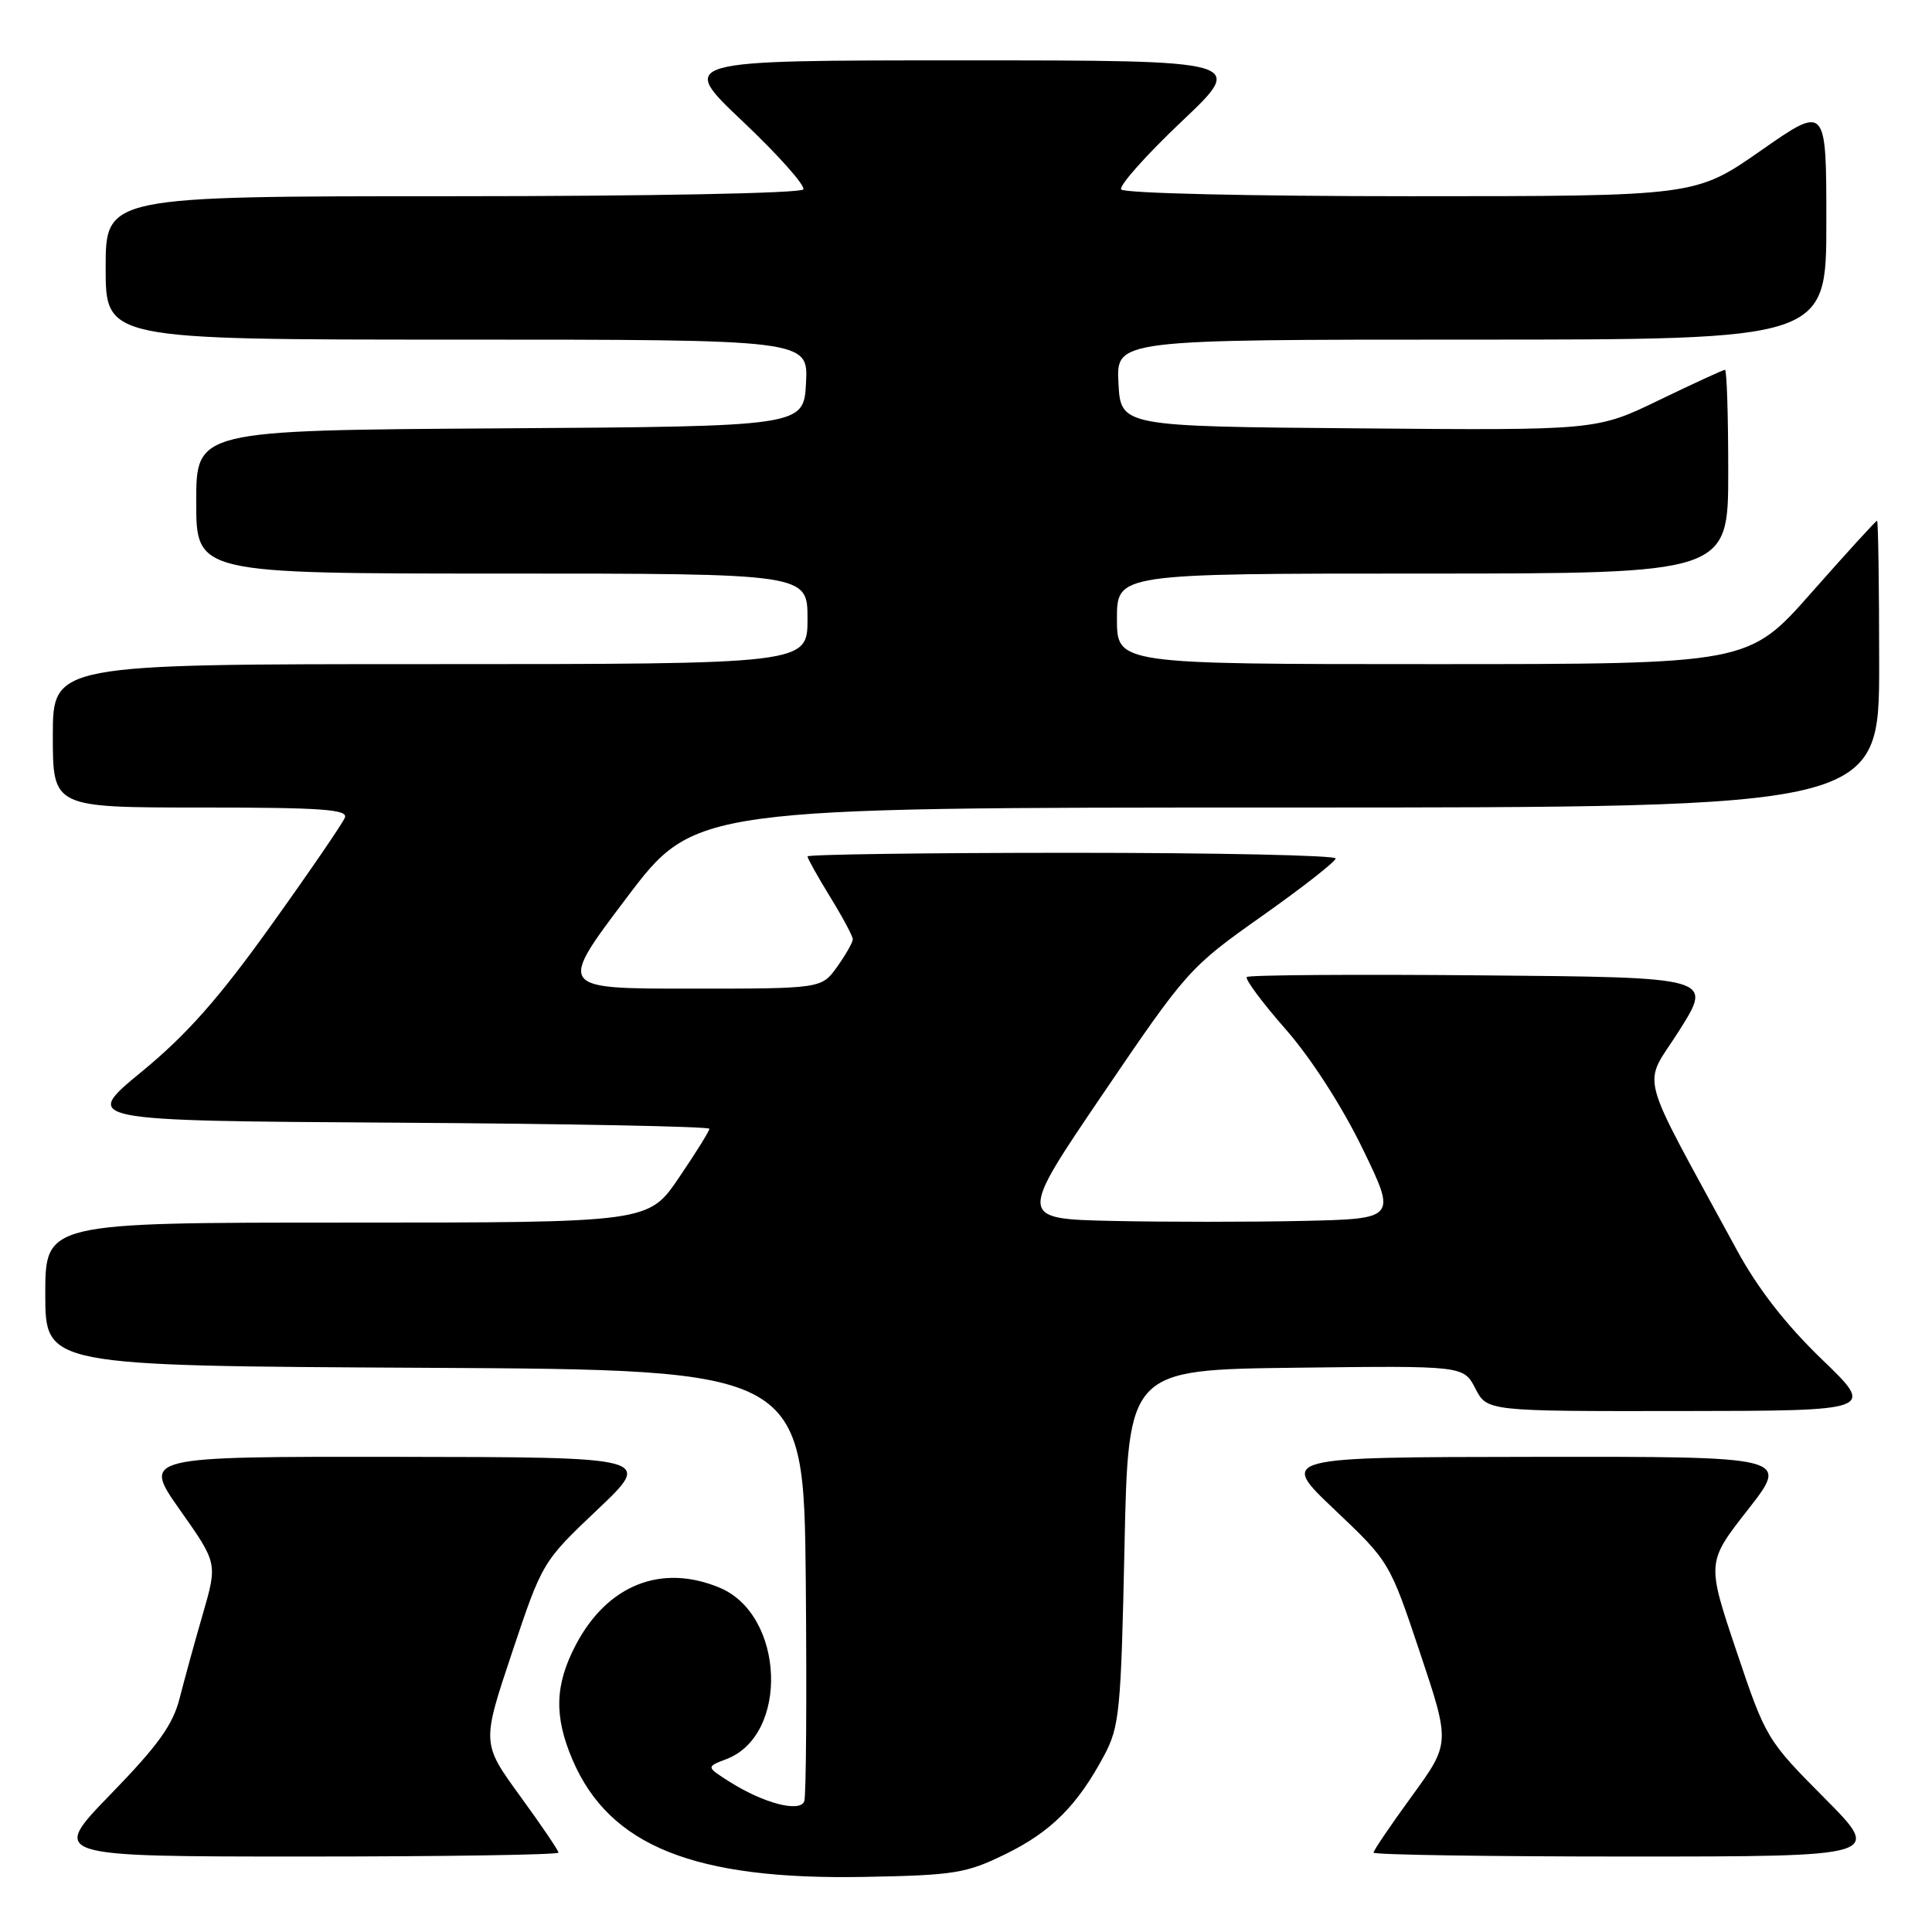 <?xml version="1.0" encoding="UTF-8" standalone="no"?>
<!DOCTYPE svg PUBLIC "-//W3C//DTD SVG 1.1//EN" "http://www.w3.org/Graphics/SVG/1.1/DTD/svg11.dtd" >
<svg xmlns="http://www.w3.org/2000/svg" xmlns:xlink="http://www.w3.org/1999/xlink" version="1.1" viewBox="0 0 256 256">
 <g >
 <path fill="currentColor"
d=" M 133.23 245.68 C 139.28 242.72 142.75 239.25 146.30 232.62 C 148.34 228.80 148.54 226.77 149.00 205.00 C 149.50 181.50 149.50 181.50 171.71 181.23 C 193.93 180.96 193.93 180.96 195.49 183.98 C 197.05 187.00 197.05 187.00 222.78 186.97 C 248.50 186.94 248.50 186.94 241.39 180.10 C 236.62 175.50 232.92 170.75 230.14 165.63 C 216.71 140.88 217.61 144.32 222.54 136.50 C 226.95 129.50 226.95 129.50 196.32 129.24 C 179.48 129.09 165.48 129.19 165.21 129.46 C 164.94 129.73 167.24 132.83 170.33 136.35 C 173.67 140.15 177.79 146.53 180.51 152.12 C 185.07 161.50 185.07 161.50 172.54 161.78 C 165.64 161.93 154.35 161.93 147.45 161.78 C 134.90 161.50 134.90 161.50 146.18 144.89 C 157.25 128.59 157.65 128.14 167.21 121.39 C 172.58 117.60 176.97 114.16 176.98 113.75 C 176.99 113.34 161.25 113.00 142.00 113.00 C 122.75 113.00 107.00 113.22 107.00 113.48 C 107.00 113.75 108.35 116.16 110.00 118.85 C 111.65 121.53 113.00 124.05 113.00 124.46 C 113.00 124.86 112.07 126.50 110.93 128.10 C 108.86 131.00 108.86 131.00 91.40 131.00 C 73.94 131.00 73.94 131.00 83.00 119.00 C 92.06 107.00 92.06 107.00 170.53 107.00 C 249.00 107.00 249.00 107.00 249.00 88.00 C 249.00 77.55 248.87 69.00 248.72 69.00 C 248.56 69.00 244.66 73.28 240.05 78.50 C 231.67 88.00 231.67 88.00 189.83 88.00 C 148.00 88.00 148.00 88.00 148.00 82.00 C 148.00 76.00 148.00 76.00 188.50 76.00 C 229.00 76.00 229.00 76.00 229.00 62.50 C 229.00 55.08 228.81 49.00 228.57 49.00 C 228.34 49.00 224.41 50.81 219.85 53.01 C 211.55 57.03 211.55 57.03 180.02 56.76 C 148.50 56.50 148.50 56.50 148.20 50.75 C 147.90 45.00 147.90 45.00 194.95 45.00 C 242.00 45.00 242.00 45.00 242.00 29.45 C 242.00 13.90 242.00 13.90 233.33 19.95 C 224.66 26.00 224.66 26.00 186.89 26.00 C 165.71 26.00 148.87 25.61 148.56 25.10 C 148.26 24.61 151.86 20.56 156.57 16.10 C 165.13 8.00 165.13 8.00 127.50 8.00 C 89.87 8.00 89.87 8.00 98.43 16.10 C 103.14 20.56 106.74 24.61 106.44 25.10 C 106.12 25.61 85.94 26.00 59.94 26.00 C 14.00 26.00 14.00 26.00 14.00 35.50 C 14.00 45.00 14.00 45.00 60.55 45.00 C 107.10 45.00 107.10 45.00 106.80 50.75 C 106.50 56.50 106.50 56.50 66.25 56.76 C 26.00 57.02 26.00 57.02 26.00 66.51 C 26.00 76.00 26.00 76.00 66.50 76.00 C 107.00 76.00 107.00 76.00 107.00 82.00 C 107.00 88.00 107.00 88.00 57.00 88.00 C 7.00 88.00 7.00 88.00 7.00 97.50 C 7.00 107.00 7.00 107.00 26.61 107.00 C 42.61 107.00 46.12 107.25 45.70 108.34 C 45.41 109.08 41.02 115.50 35.94 122.59 C 28.98 132.32 24.74 137.10 18.78 142.00 C 10.87 148.50 10.87 148.50 52.44 148.76 C 75.30 148.90 94.00 149.27 94.00 149.57 C 94.00 149.86 92.18 152.79 89.96 156.05 C 85.93 162.00 85.93 162.00 45.96 162.00 C 6.00 162.00 6.00 162.00 6.00 171.49 C 6.00 180.98 6.00 180.98 56.25 181.24 C 106.50 181.50 106.50 181.50 106.77 209.49 C 106.91 224.88 106.82 238.02 106.57 238.68 C 105.99 240.20 101.18 238.94 96.70 236.11 C 93.56 234.12 93.56 234.12 96.23 233.10 C 104.59 229.93 103.98 213.98 95.36 210.38 C 87.66 207.16 80.50 209.99 76.32 217.91 C 73.51 223.24 73.39 227.41 75.87 233.20 C 80.76 244.61 92.02 249.12 114.52 248.70 C 126.47 248.48 128.02 248.23 133.23 245.68 Z  M 74.00 245.48 C 74.00 245.20 71.71 241.82 68.91 237.98 C 63.83 230.99 63.83 230.99 67.85 218.97 C 71.86 206.98 71.89 206.93 79.19 200.01 C 86.50 193.08 86.50 193.08 52.68 193.04 C 18.86 193.00 18.86 193.00 23.84 200.07 C 28.82 207.13 28.82 207.13 26.89 213.82 C 25.82 217.49 24.44 222.53 23.81 225.00 C 22.92 228.54 20.96 231.26 14.66 237.75 C 6.65 246.00 6.65 246.00 40.32 246.00 C 58.85 246.00 74.00 245.77 74.00 245.48 Z  M 241.74 238.24 C 234.13 230.58 233.97 230.33 230.08 218.75 C 226.14 207.02 226.14 207.02 231.63 200.01 C 237.11 193.00 237.11 193.00 203.31 193.04 C 169.50 193.08 169.50 193.08 176.81 200.01 C 184.11 206.93 184.14 206.98 188.15 218.97 C 192.17 230.99 192.17 230.99 187.09 237.98 C 184.29 241.82 182.00 245.20 182.00 245.48 C 182.00 245.77 197.18 246.00 215.73 246.00 C 249.45 246.00 249.45 246.00 241.74 238.24 Z "/>
</g>
</svg>